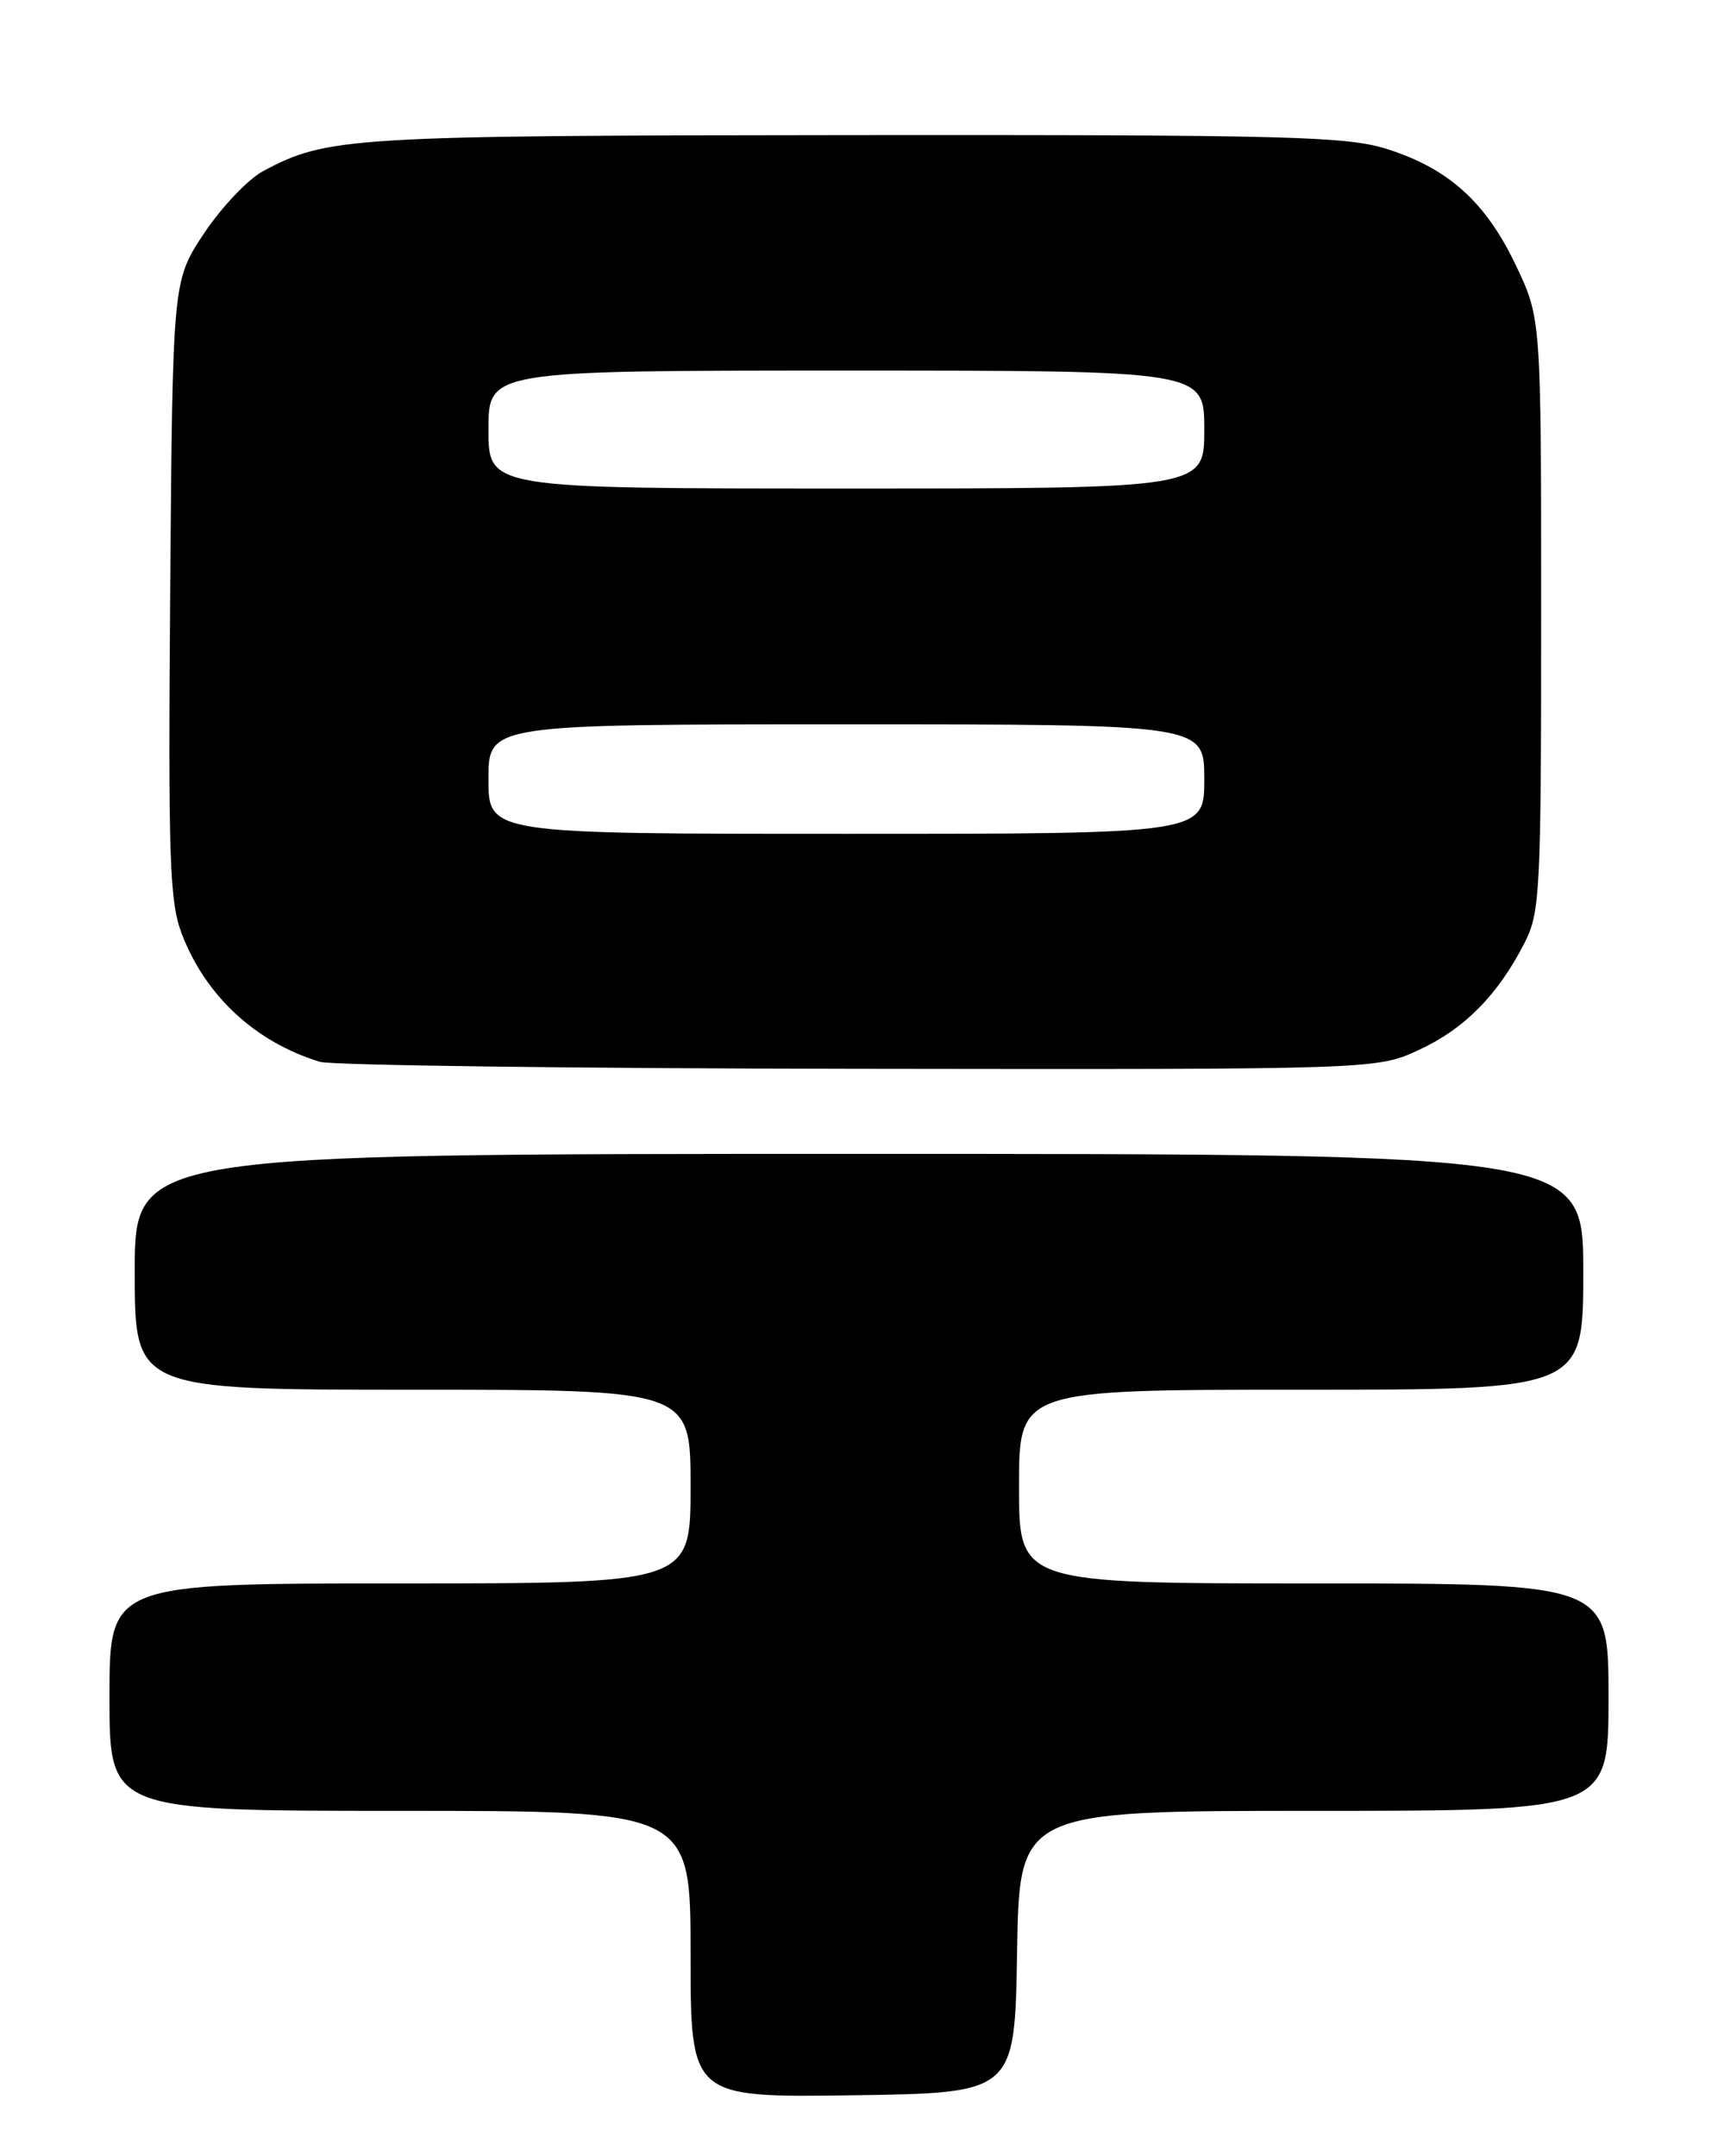 <?xml version="1.0" encoding="UTF-8" standalone="no"?>
<!DOCTYPE svg PUBLIC "-//W3C//DTD SVG 1.1//EN" "http://www.w3.org/Graphics/SVG/1.1/DTD/svg11.dtd" >
<svg xmlns="http://www.w3.org/2000/svg" xmlns:xlink="http://www.w3.org/1999/xlink" version="1.1" viewBox="0 0 204 256">
 <g >
 <path fill="currentColor"
d=" M 120.77 231.75 C 121.05 215.00 121.05 215.00 156.02 215.00 C 191.00 215.00 191.00 215.00 191.00 201.50 C 191.00 188.00 191.00 188.00 156.00 188.00 C 121.00 188.00 121.00 188.00 121.00 176.50 C 121.00 165.00 121.00 165.00 154.50 165.00 C 188.00 165.00 188.00 165.00 188.00 151.00 C 188.00 137.00 188.00 137.00 102.00 137.00 C 16.00 137.00 16.00 137.00 16.00 151.00 C 16.00 165.00 16.00 165.00 49.00 165.00 C 82.00 165.00 82.00 165.00 82.00 176.50 C 82.00 188.00 82.00 188.00 47.50 188.00 C 13.00 188.00 13.00 188.00 13.00 201.50 C 13.00 215.00 13.00 215.00 47.50 215.00 C 82.00 215.00 82.00 215.00 82.00 232.02 C 82.00 249.04 82.00 249.04 101.25 248.77 C 120.50 248.50 120.50 248.50 120.77 231.75 Z  M 168.54 124.63 C 173.92 122.13 177.90 118.09 181.05 111.91 C 182.87 108.33 183.00 105.82 183.00 72.93 C 183.00 37.79 183.00 37.79 179.97 31.44 C 176.40 23.97 171.98 19.99 164.65 17.68 C 159.91 16.19 152.94 16.00 101.41 16.04 C 41.44 16.09 38.83 16.25 31.24 20.32 C 29.45 21.28 26.30 24.60 24.24 27.69 C 20.50 33.32 20.50 33.32 20.21 69.91 C 19.96 102.06 20.13 107.03 21.58 110.86 C 24.40 118.24 30.32 123.73 37.99 126.07 C 39.37 126.48 68.17 126.86 102.00 126.90 C 163.50 126.98 163.50 126.98 168.54 124.63 Z  M 58.00 92.50 C 58.00 86.00 58.00 86.00 100.50 86.00 C 143.00 86.00 143.00 86.00 143.00 92.50 C 143.00 99.00 143.00 99.00 100.50 99.00 C 58.00 99.00 58.00 99.00 58.00 92.50 Z  M 58.00 51.00 C 58.00 44.00 58.00 44.00 100.50 44.00 C 143.00 44.00 143.00 44.00 143.00 51.00 C 143.00 58.00 143.00 58.00 100.50 58.00 C 58.00 58.00 58.00 58.00 58.00 51.00 Z "/>
</g>
</svg>